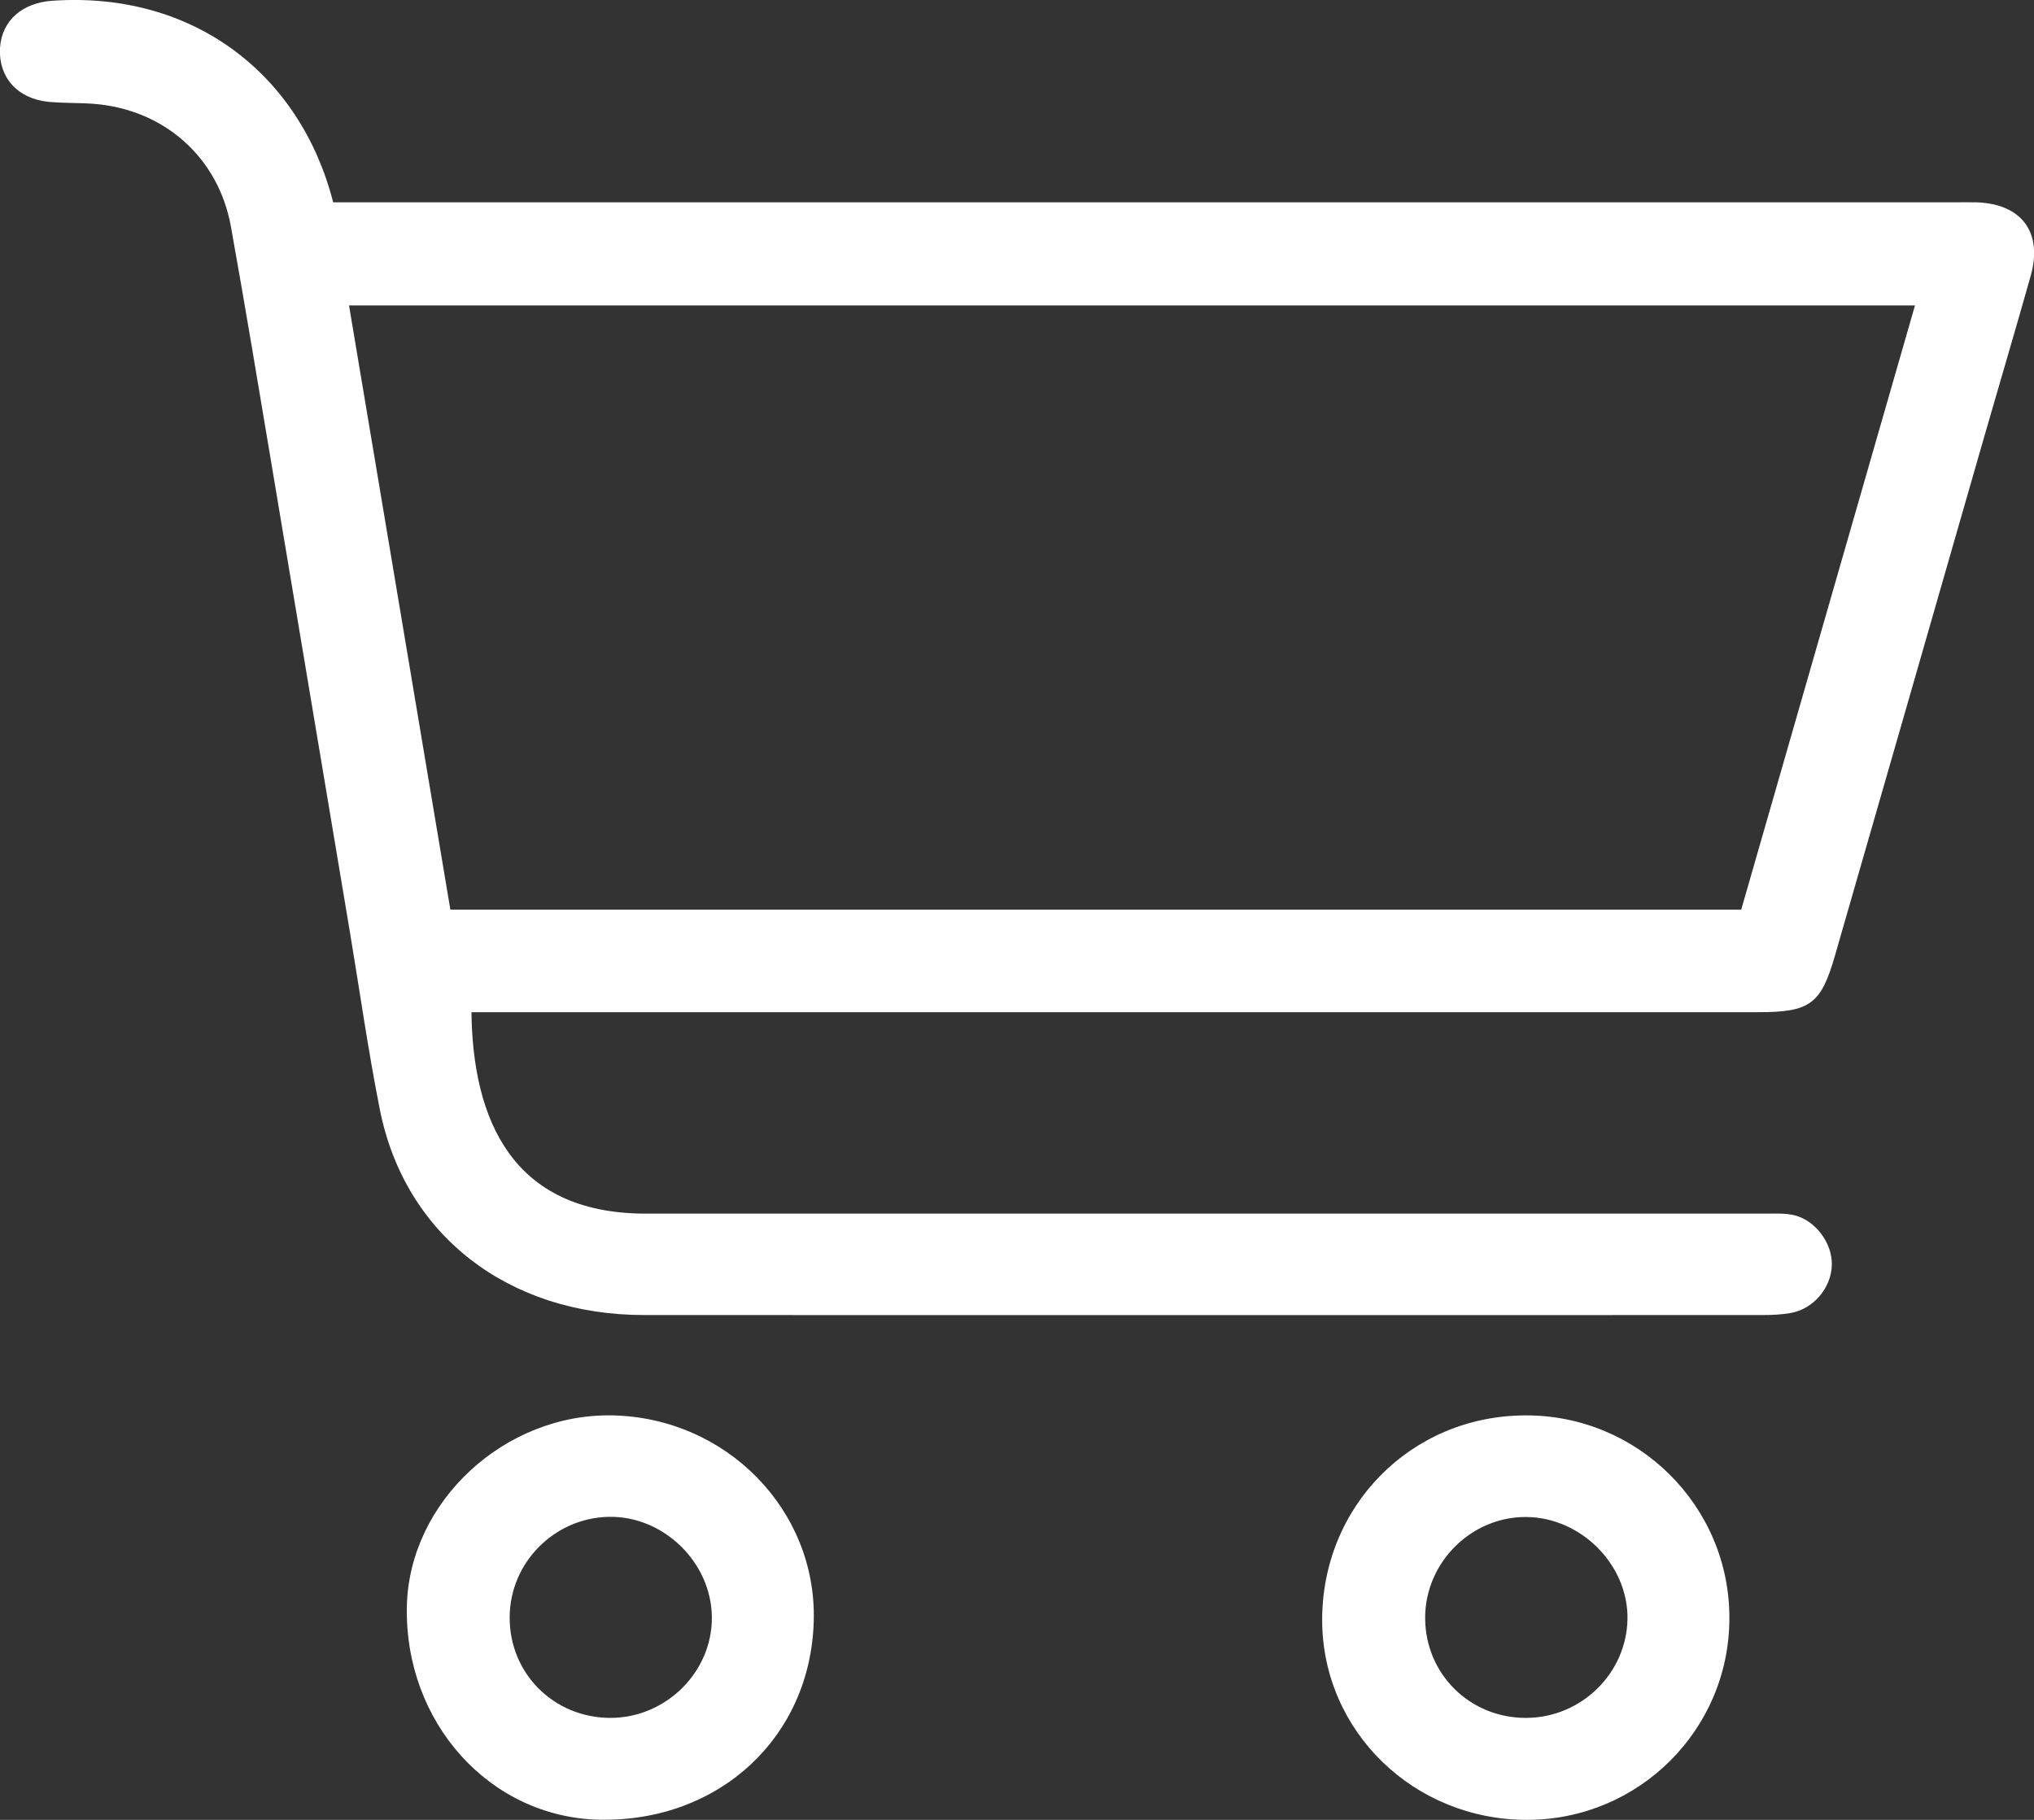 <svg width="95" height="85" viewBox="0 0 95 85" fill="none" xmlns="http://www.w3.org/2000/svg">
    <rect x="0" y="0" width="95" height="85" fill="#333333" stroke="none"/>
    <g clip-path="url(#clip0_265_108)">
        <path d="M15.561 9.45H17.185C41.865 9.45 66.537 9.45 91.218 9.45C91.592 9.45 91.957 9.442 92.331 9.45C94.422 9.526 95.416 10.852 94.847 12.879C94.15 15.353 93.419 17.819 92.705 20.294C90.368 28.418 88.04 36.542 85.694 44.666C85.048 46.904 84.529 47.276 82.124 47.276C62.568 47.276 43.013 47.276 23.457 47.276H22.02C22.08 52.233 23.882 56.684 30.154 56.684C47.593 56.684 65.033 56.684 82.481 56.684C82.923 56.684 83.382 56.658 83.807 56.76C84.801 57.005 85.575 58.06 85.558 59.065C85.541 60.138 84.716 61.134 83.629 61.328C83.195 61.404 82.745 61.421 82.303 61.421C64.897 61.421 47.492 61.43 30.086 61.421C23.72 61.421 18.893 57.672 17.737 51.802C17.193 49.058 16.802 46.288 16.343 43.535C15.119 36.246 13.904 28.958 12.68 21.67C12.06 17.971 11.448 14.272 10.785 10.582C10.199 7.339 7.657 5.101 4.36 4.848C3.655 4.797 2.949 4.822 2.252 4.755C0.799 4.603 -0.076 3.598 -4.26453e-06 2.238C0.085 0.946 1.054 0.127 2.456 0.034C9.026 -0.414 14.032 3.463 15.561 9.45ZM21.035 42.487H81.325C84.019 33.105 86.722 23.731 89.442 14.264H16.301C17.881 23.689 19.454 33.046 21.035 42.487Z" fill="white"/>
        <path d="M28.624 66.108C33.936 66.227 38.151 70.534 38.007 75.71C37.862 81.149 33.579 85.11 27.987 84.992C22.87 84.882 18.884 80.448 19.003 75.018C19.114 70.128 23.576 65.999 28.624 66.108ZM28.505 80.237C31.114 80.237 33.273 78.084 33.248 75.525C33.222 72.974 30.995 70.804 28.446 70.846C25.896 70.888 23.814 72.983 23.805 75.533C23.788 78.159 25.87 80.237 28.514 80.237H28.505Z" fill="white"/>
        <path d="M71.237 66.108C76.498 66.083 80.781 70.339 80.773 75.575C80.773 80.786 76.549 84.992 71.331 85C66.044 85.008 61.787 80.879 61.753 75.719C61.727 70.356 65.9 66.125 71.237 66.108ZM66.563 75.558C66.563 78.185 68.654 80.254 71.297 80.237C73.863 80.22 75.971 78.151 76.014 75.618C76.048 73.092 73.855 70.88 71.297 70.854C68.722 70.829 66.563 72.974 66.563 75.567V75.558Z" fill="white"/>
    </g>
    <defs>
        <clipPath id="clip0_265_108">
            <rect width="95" height="85" fill="white"/>
        </clipPath>
    </defs>
</svg>